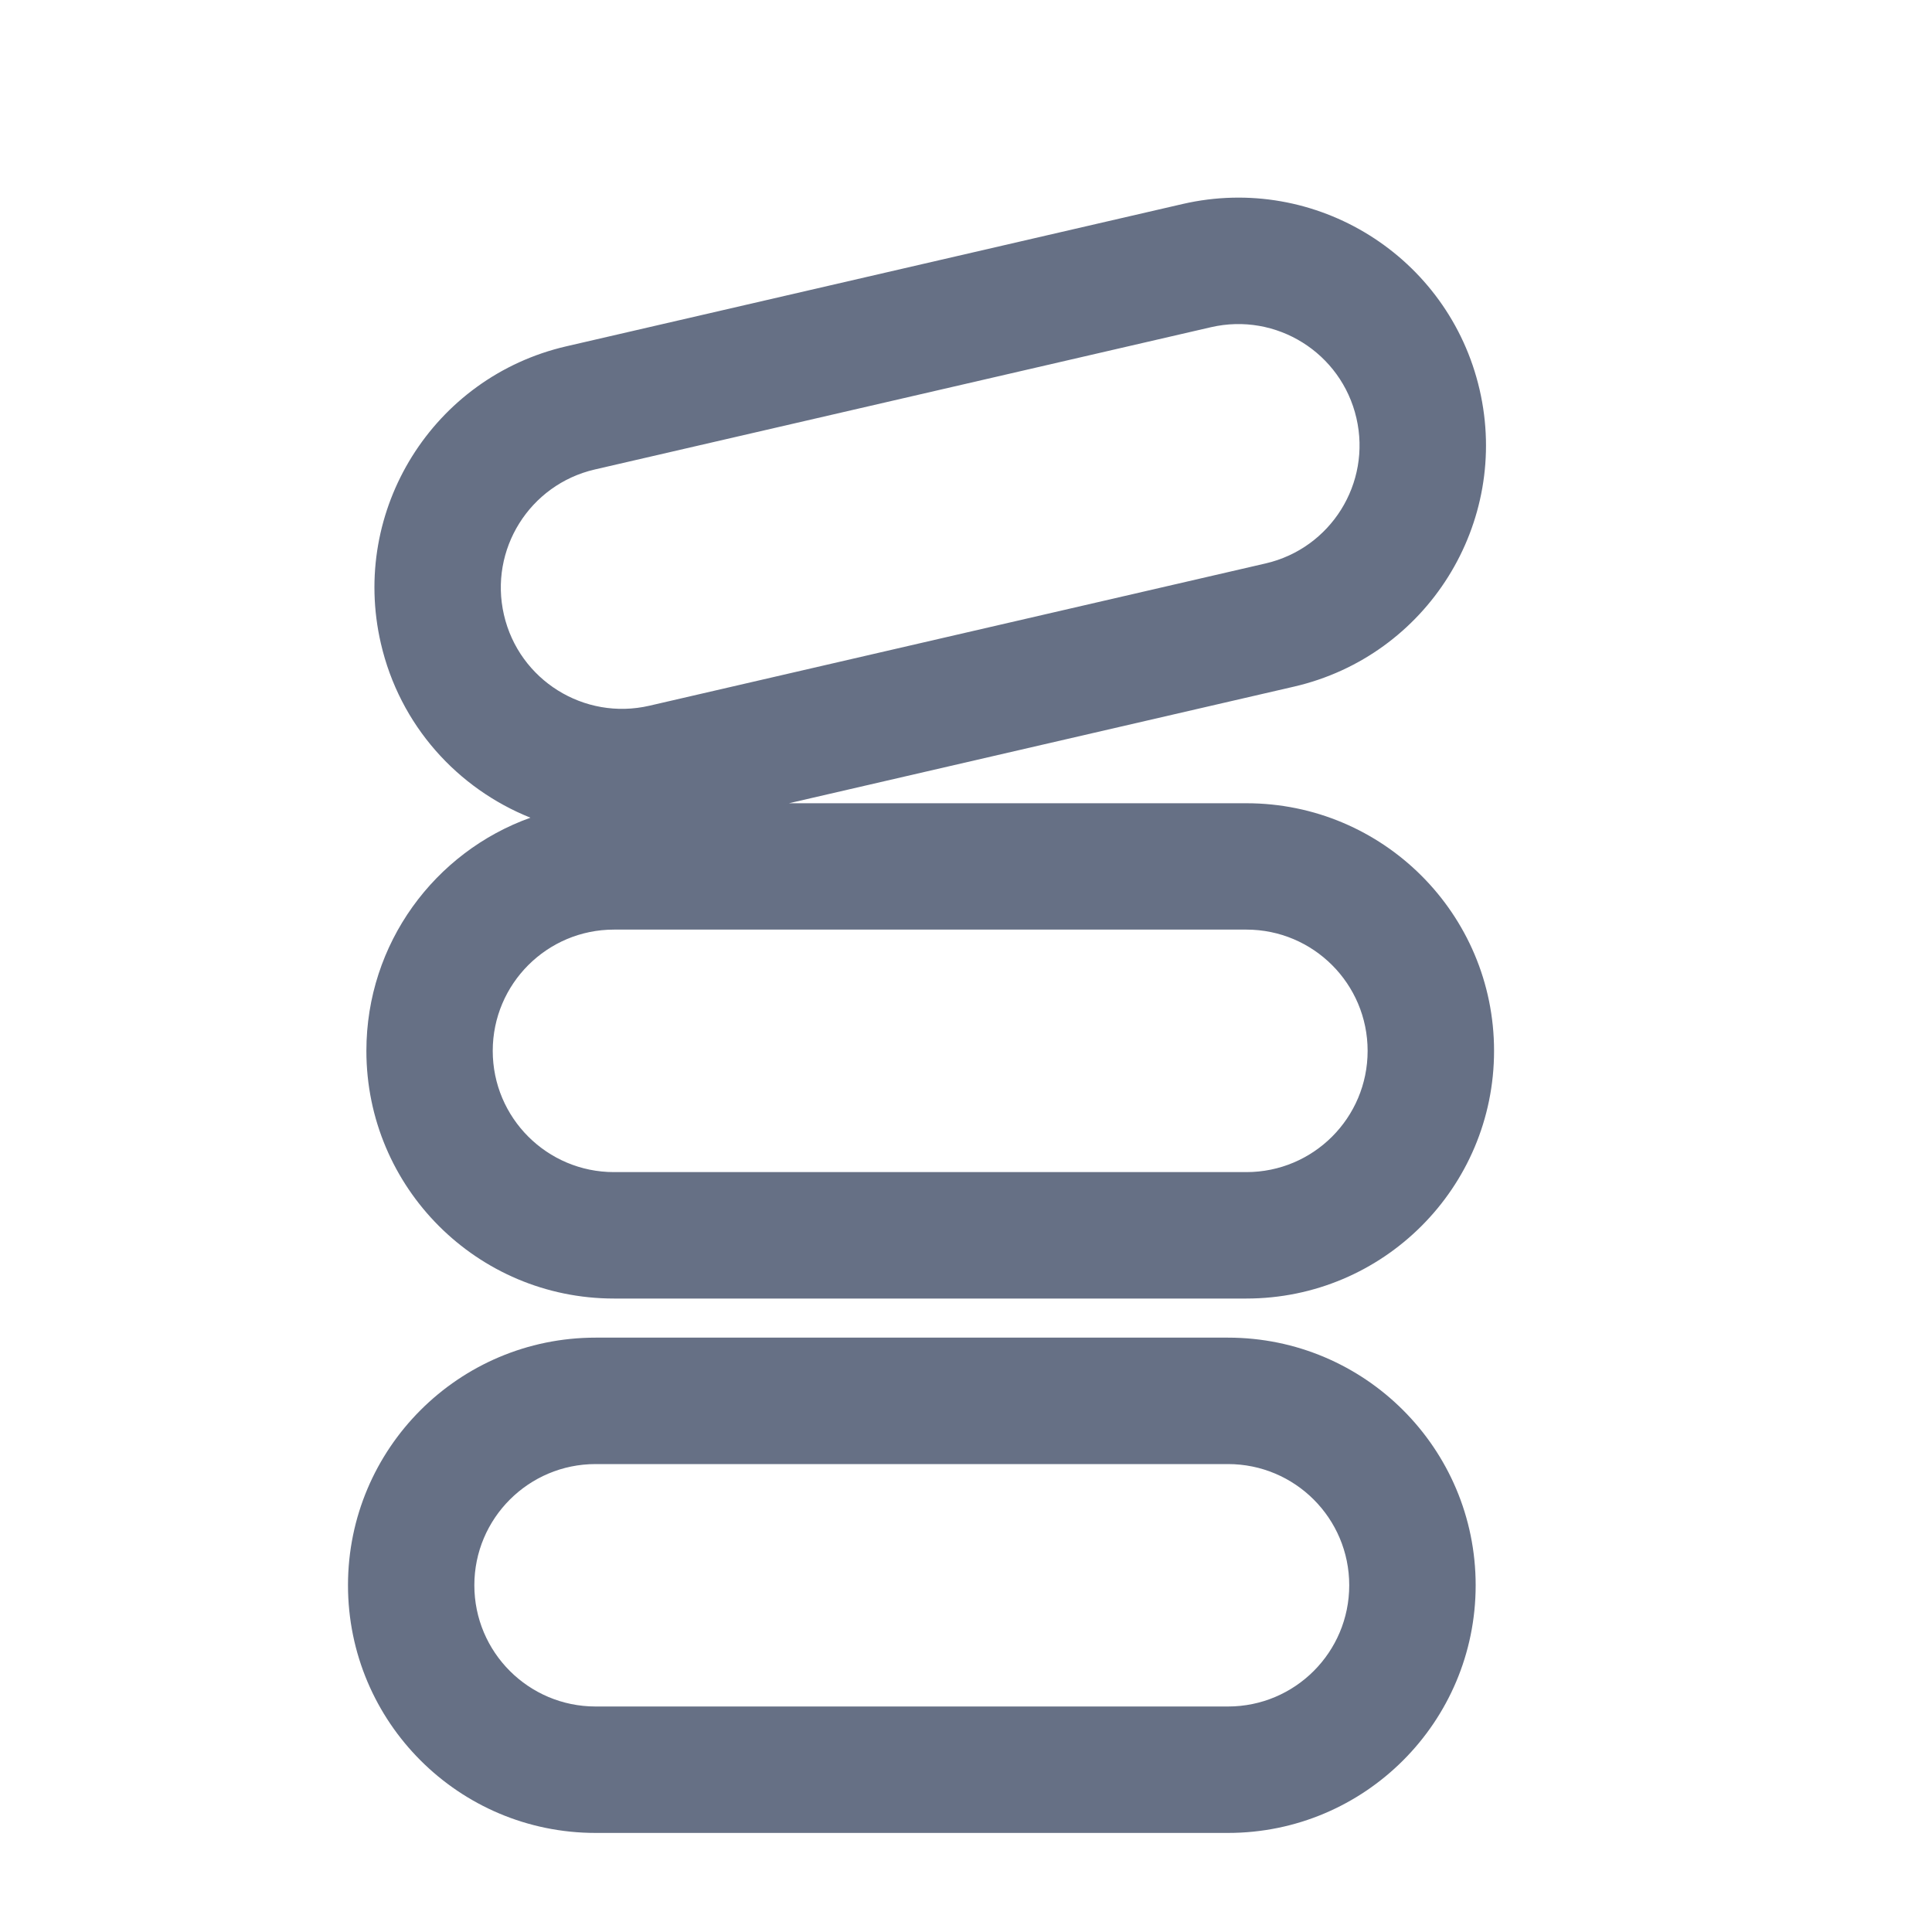 <svg width="25" height="25" viewBox="0 0 25 25" fill="none" xmlns="http://www.w3.org/2000/svg">
<path fill-rule="evenodd" clip-rule="evenodd" d="M4.928 8.324C4.53 6.6 5.605 4.879 7.329 4.481L15.302 2.64C17.027 2.242 18.747 3.317 19.146 5.042C19.544 6.766 18.469 8.487 16.744 8.885L10.209 10.394H16.128C17.898 10.394 19.333 11.828 19.333 13.598C19.333 15.368 17.898 16.803 16.128 16.803H7.945C6.175 16.803 4.741 15.368 4.741 13.598C4.741 12.208 5.626 11.024 6.864 10.581C5.922 10.204 5.173 9.388 4.928 8.324ZM7.697 6.075C6.853 6.27 6.326 7.112 6.521 7.956C6.716 8.801 7.559 9.327 8.403 9.132L16.376 7.291C17.221 7.096 17.747 6.254 17.552 5.41C17.357 4.565 16.515 4.039 15.67 4.234L7.697 6.075ZM7.945 12.029C7.079 12.029 6.376 12.732 6.376 13.598C6.376 14.465 7.079 15.167 7.945 15.167H16.128C16.995 15.167 17.697 14.465 17.697 13.598C17.697 12.732 16.995 12.029 16.128 12.029H7.945ZM7.707 17.309C5.937 17.309 4.503 18.744 4.503 20.513C4.503 22.283 5.937 23.718 7.707 23.718H15.89C17.66 23.718 19.095 22.283 19.095 20.513C19.095 18.744 17.66 17.309 15.89 17.309H7.707ZM6.138 20.513C6.138 19.647 6.841 18.945 7.707 18.945H15.89C16.757 18.945 17.459 19.647 17.459 20.513C17.459 21.38 16.757 22.082 15.89 22.082H7.707C6.841 22.082 6.138 21.38 6.138 20.513Z" fill="#667085"/>
</svg>
